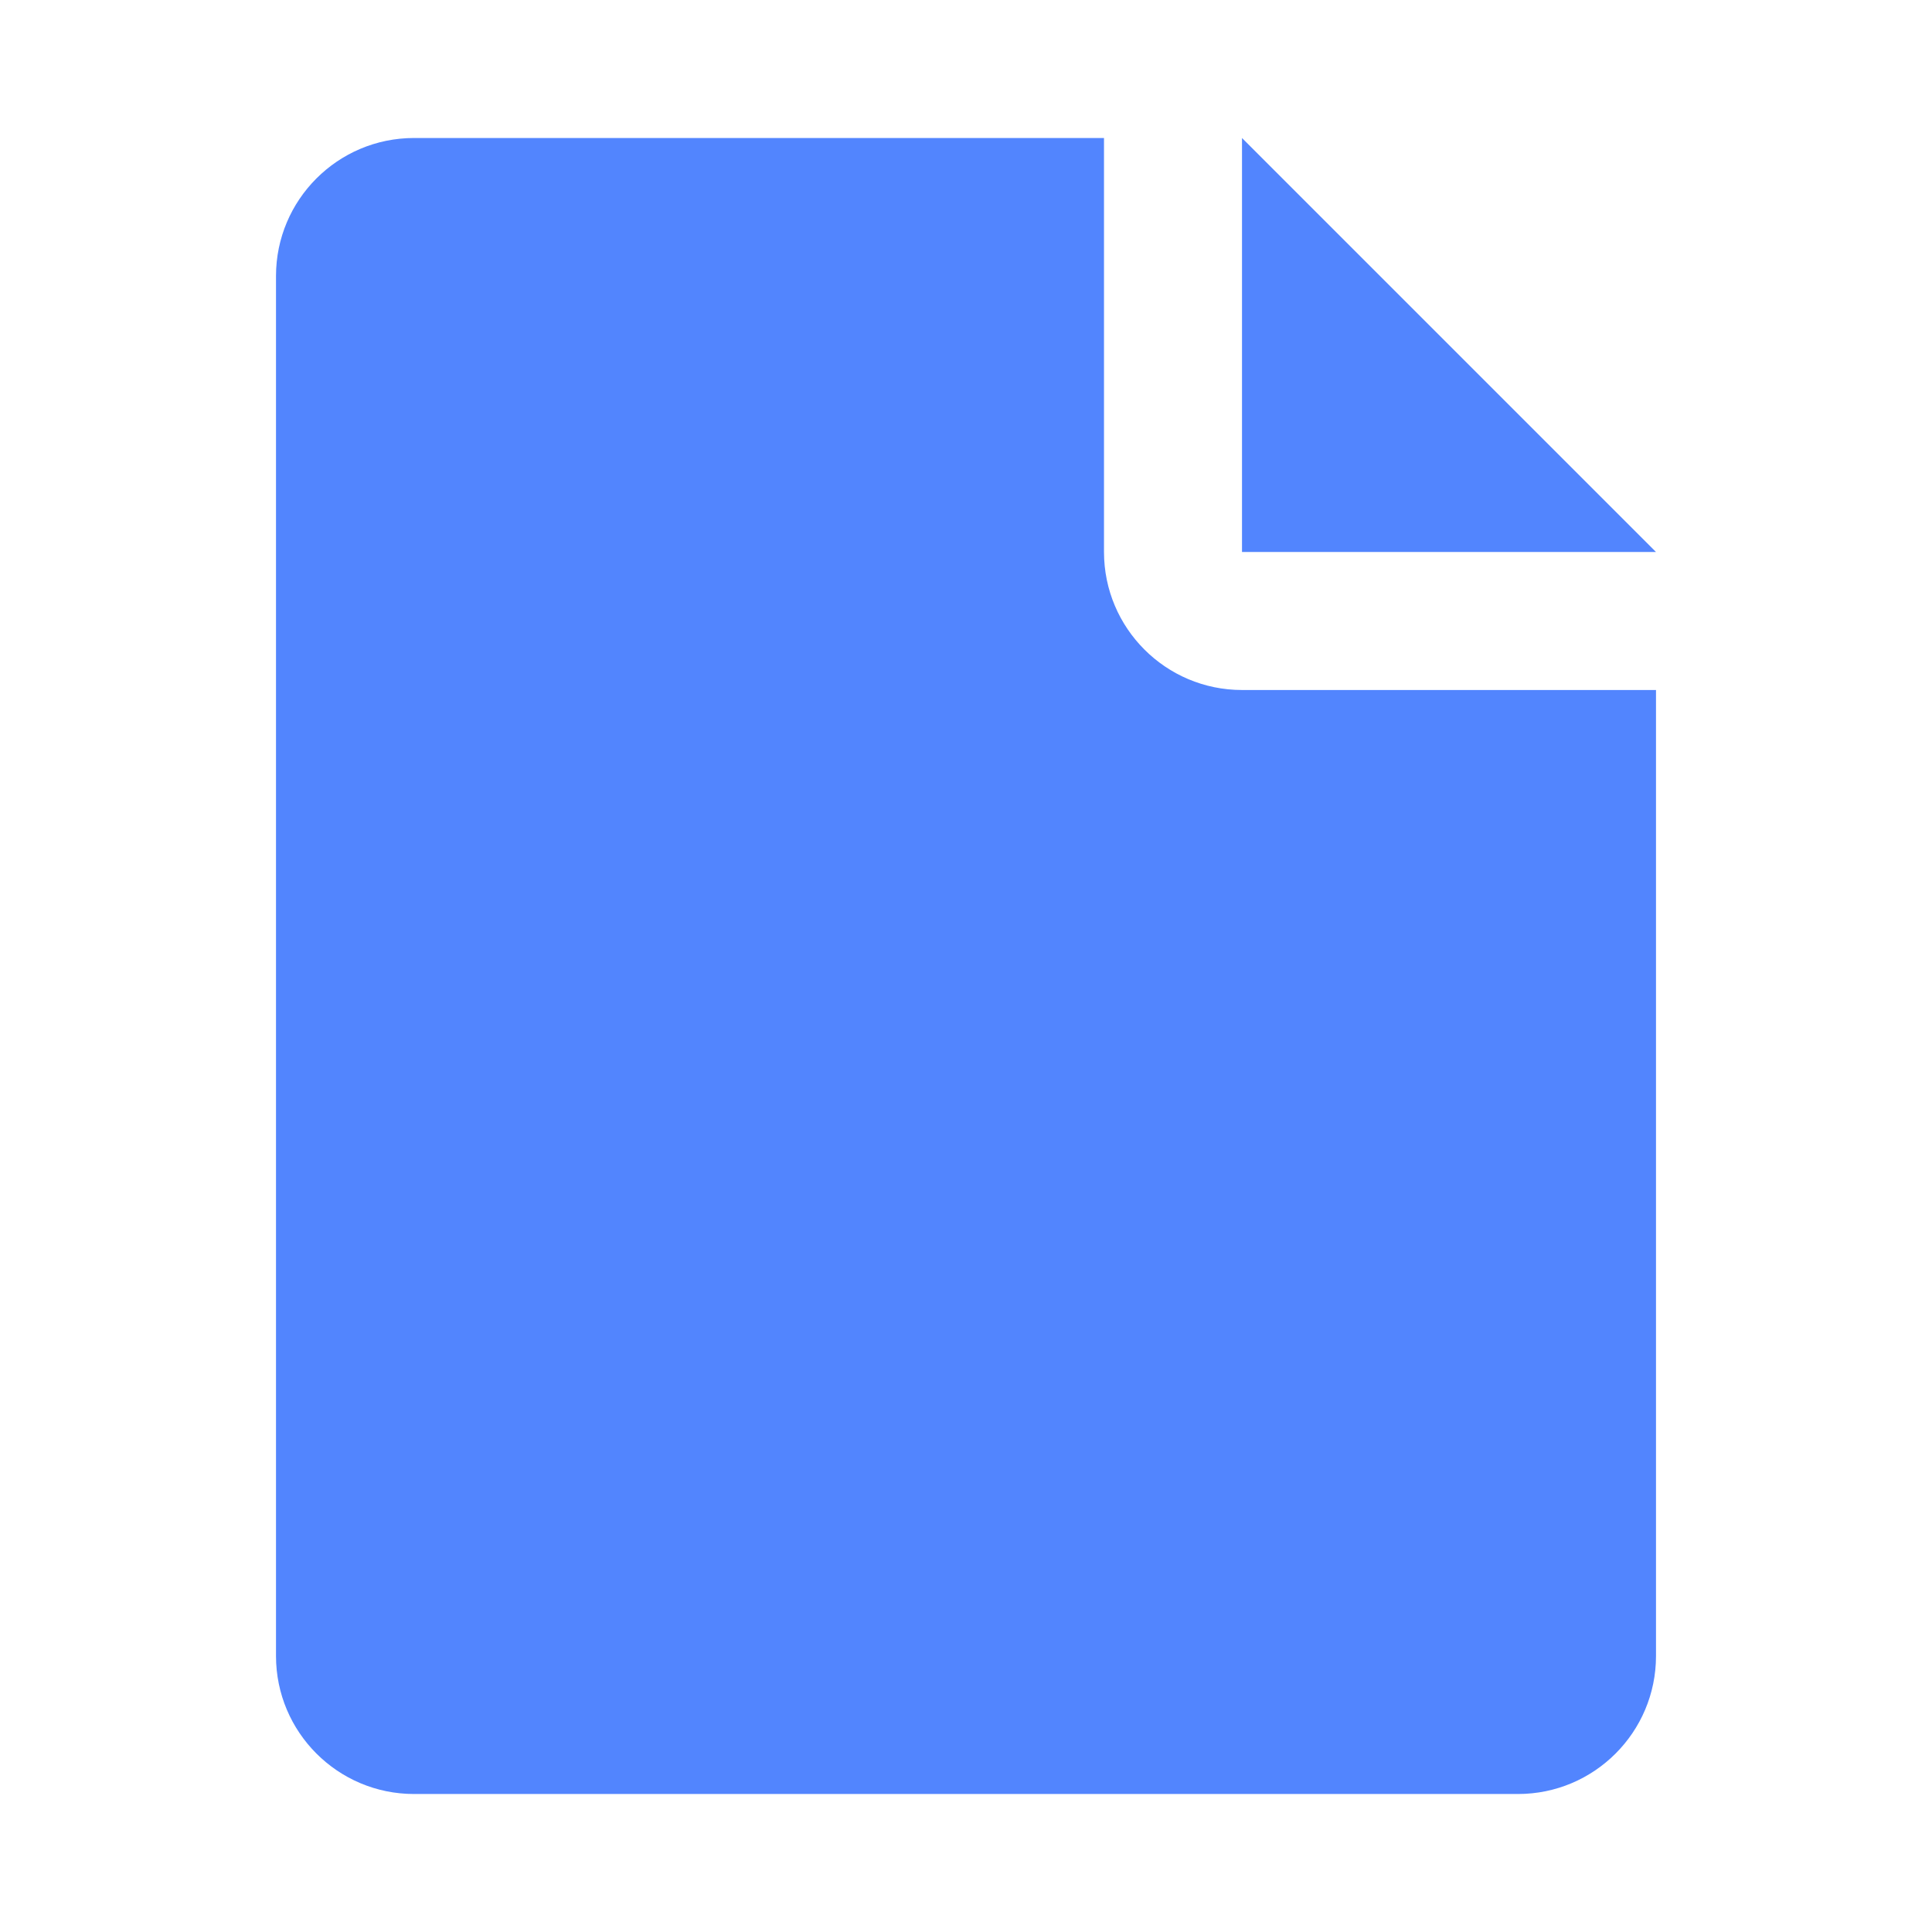 <?xml version="1.0" encoding="UTF-8"?>
<svg width="14px" height="14px" viewBox="0 0 14 14" version="1.1" xmlns="http://www.w3.org/2000/svg" xmlns:xlink="http://www.w3.org/1999/xlink">
    <!-- Generator: Sketch 54.1 (76490) - https://sketchapp.com -->
    <title>ic_tree_file_14px</title>
    <desc>Created with Sketch.</desc>
    <g id="ic_tree_file_14px" stroke="none" stroke-width="1" fill="none" fill-rule="evenodd">
        <g id="ic_tree_file">
            <rect id="矩形" opacity="0.2" x="0" y="0" width="14" height="14"></rect>
            <path d="M8,1 L8,4 C8,4.552 8.448,5 9,5 L12,5 L12,12 C12,12.552 11.552,13 11,13 L3,13 C2.448,13 2,12.552 2,12 L2,2 C2,1.448 2.448,1 3,1 L8,1 Z M9,1 L12,4 L9,4 L9,1 Z" id="形状" fill="#5285FE" fill-rule="nonzero"></path>
        </g>
    </g>
</svg>
